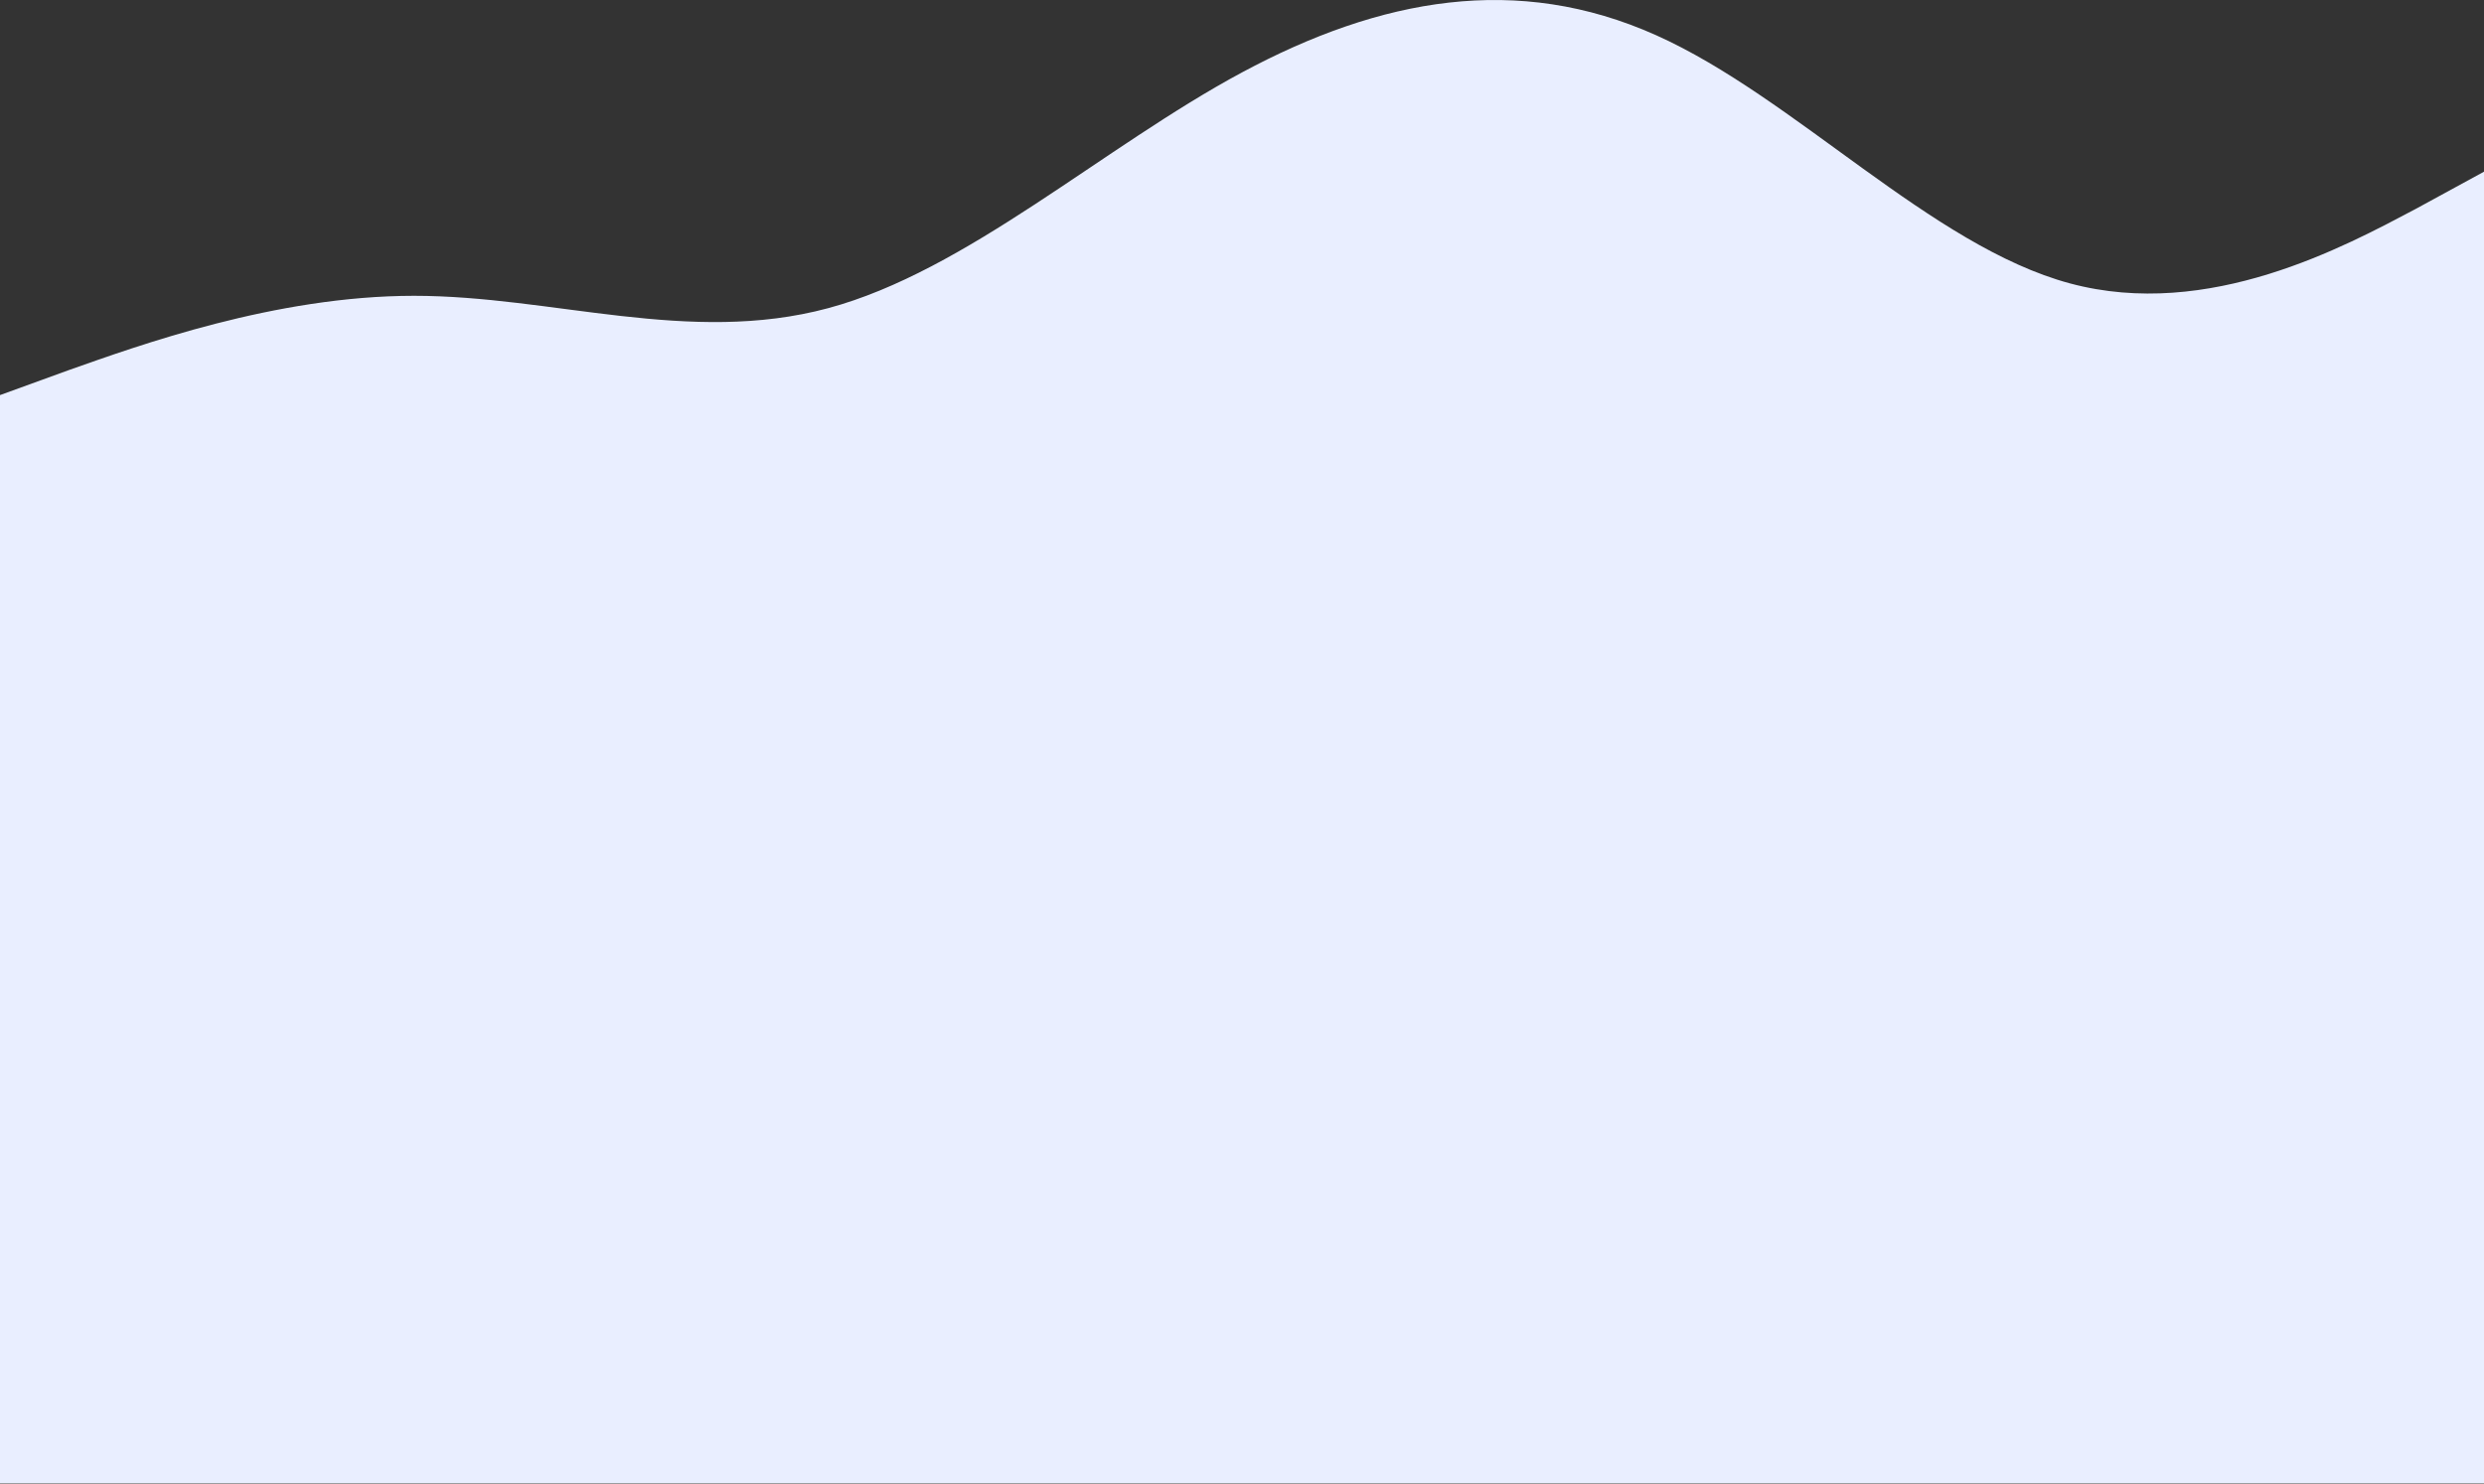 <svg width="1925" height="1150" viewBox="0 0 1925 1150" fill="none" xmlns="http://www.w3.org/2000/svg"
                    class="top-wave">
                    <rect x="0" y="0" width="1925" height="1150" fill="#333333" stroke="none"/>
                    <path fill-rule="evenodd" clip-rule="evenodd"
                        d="M0 306.278L52.938 287.036C107.479 267.794 213.354 229.309 320.833 229.309C428.312 229.309 534.188 267.794 641.667 238.93C749.146 210.067 855.021 113.855 962.5 56.129C1069.98 -1.598 1175.85 -20.841 1283.33 27.265C1390.81 75.371 1496.69 190.825 1604.17 219.688C1711.65 248.552 1817.52 190.825 1872.06 161.961L1925 133.098V1149.73H1872.06C1817.52 1149.73 1711.65 1149.73 1604.17 1149.73C1496.69 1149.73 1390.81 1149.73 1283.33 1149.73C1175.85 1149.73 1069.98 1149.73 962.5 1149.73C855.021 1149.73 749.146 1149.73 641.667 1149.73C534.188 1149.73 428.312 1149.73 320.833 1149.73C213.354 1149.73 107.479 1149.73 52.938 1149.73H0V306.278Z"
                        fill="#E9EEFF" />
                </svg>